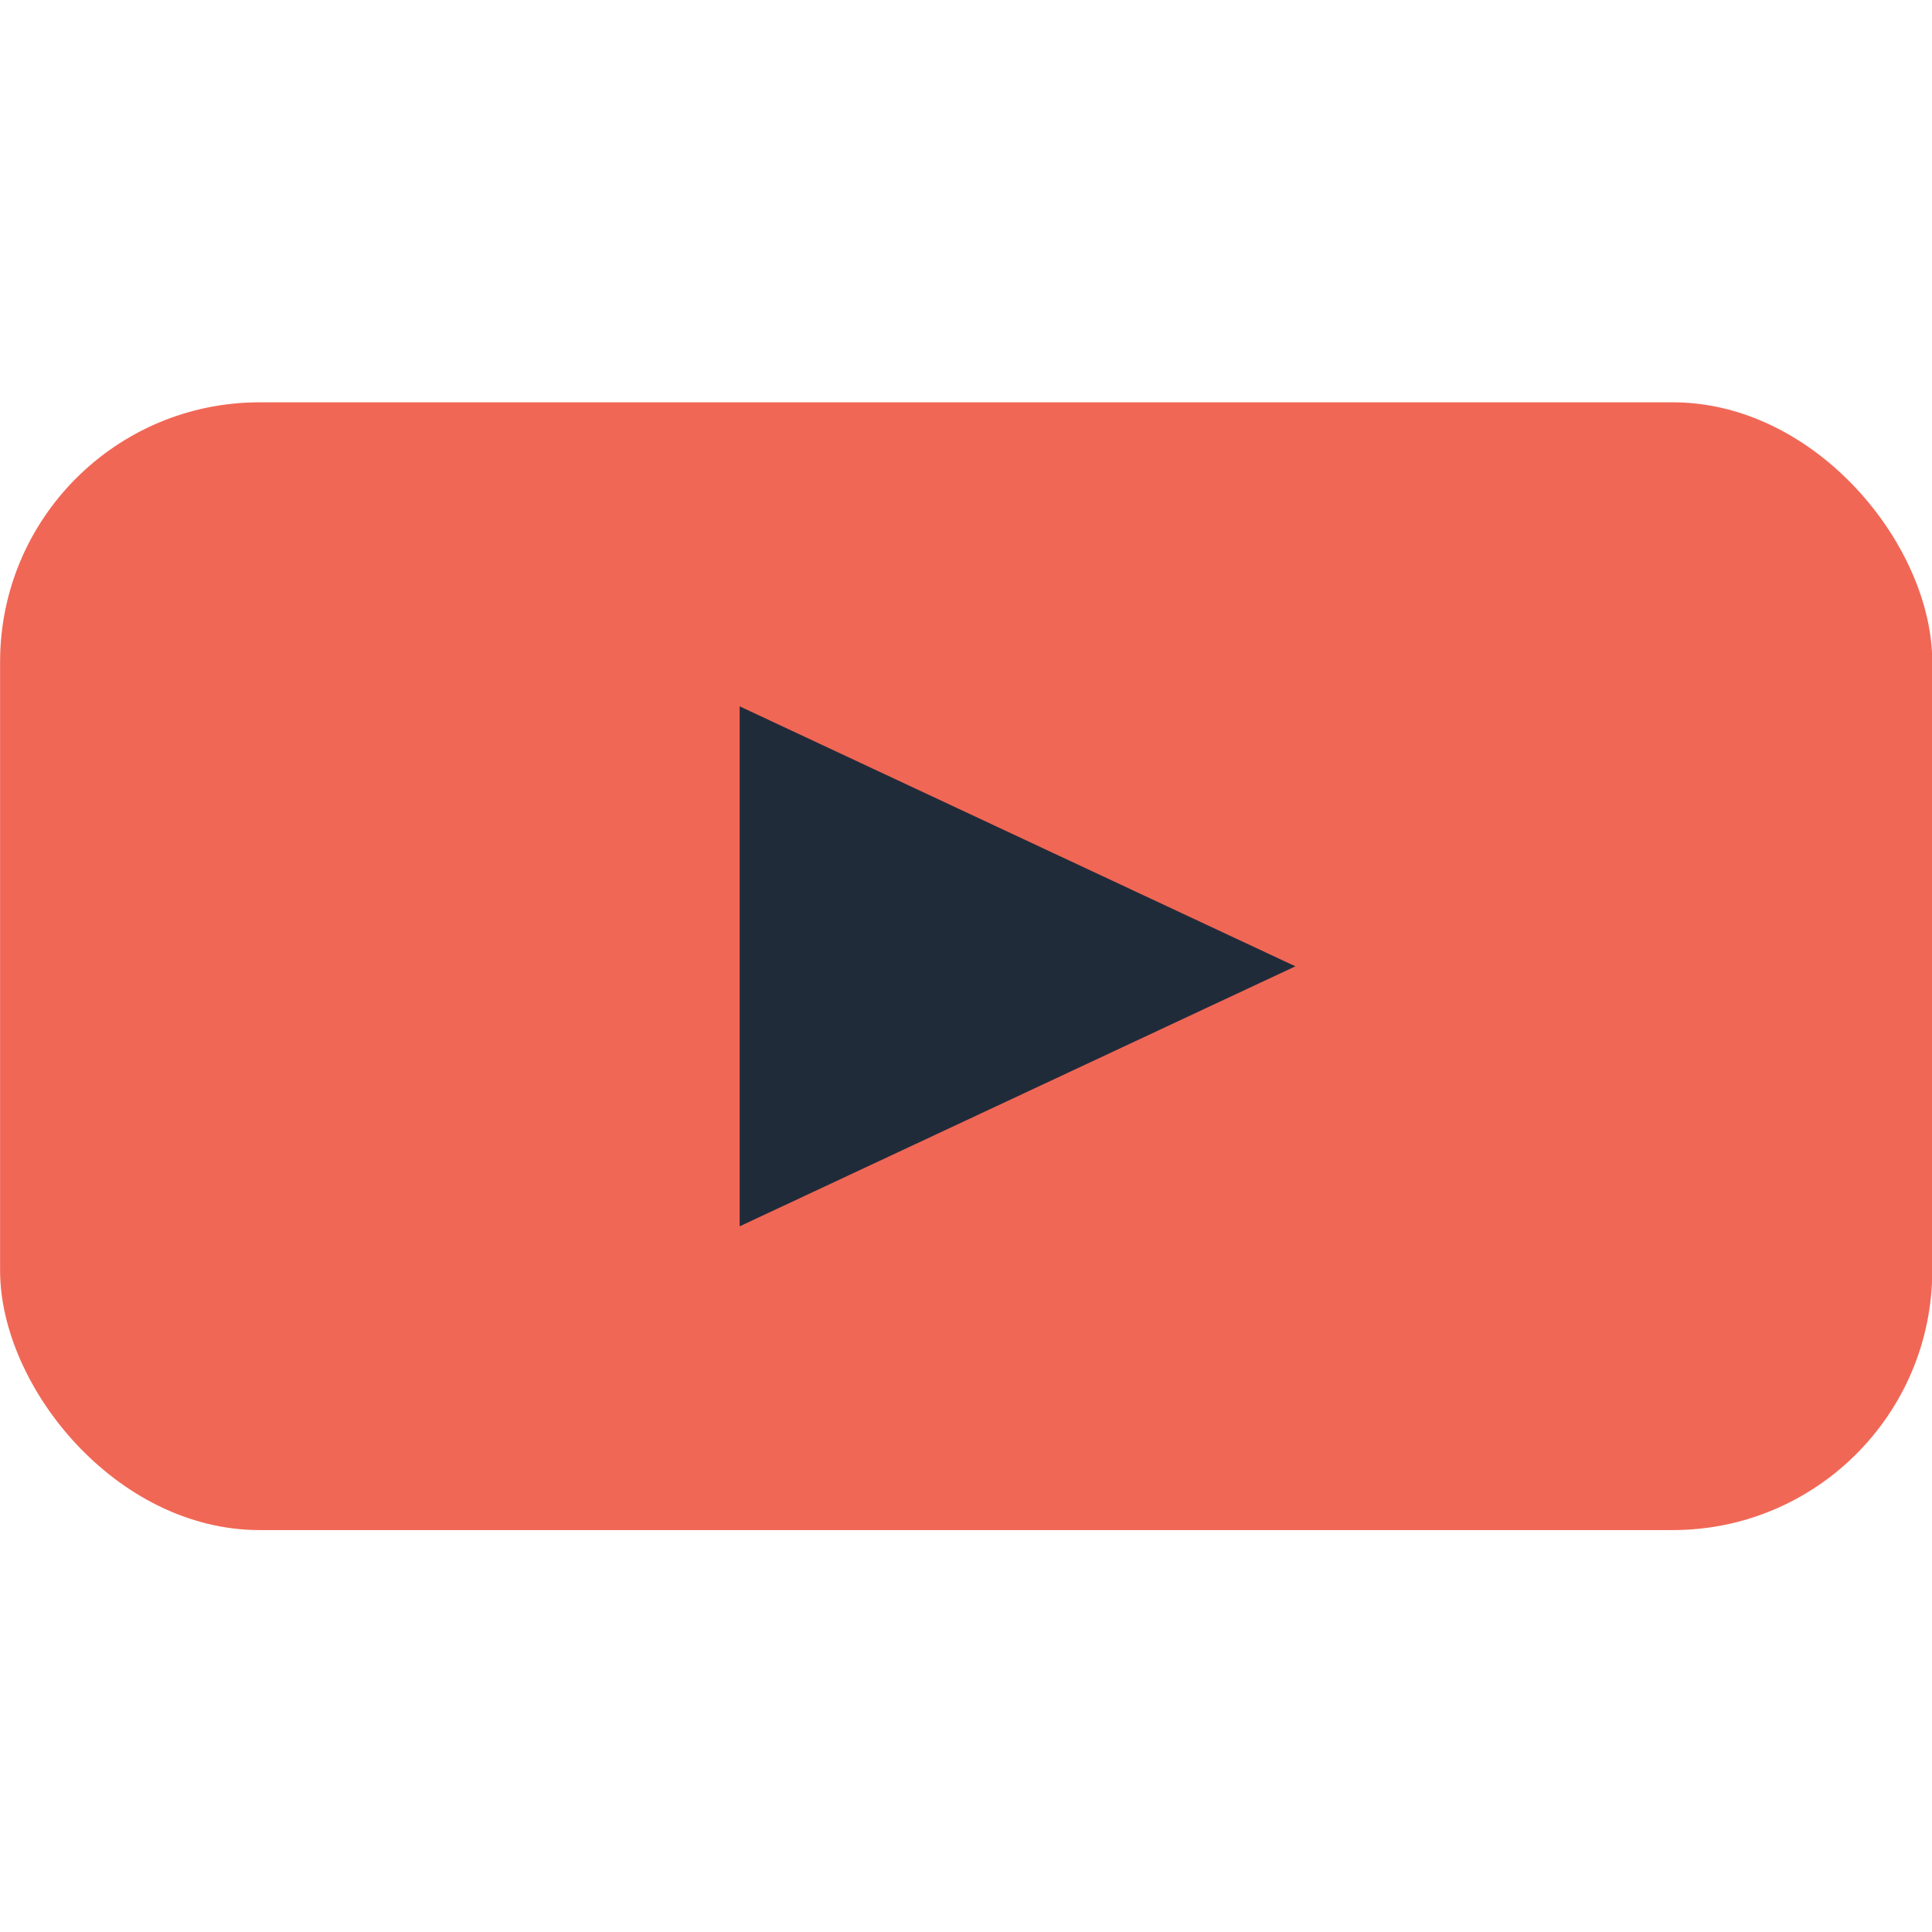 <?xml version="1.0" encoding="UTF-8" standalone="no"?>
<!-- Created with Inkscape (http://www.inkscape.org/) -->

<svg
   xmlns:dc="http://purl.org/dc/elements/1.1/"
   xmlns:cc="http://creativecommons.org/ns#"
   xmlns:rdf="http://www.w3.org/1999/02/22-rdf-syntax-ns#"
   xmlns:svg="http://www.w3.org/2000/svg"
   xmlns="http://www.w3.org/2000/svg"
   xmlns:sodipodi="http://sodipodi.sourceforge.net/DTD/sodipodi-0.dtd"
   xmlns:inkscape="http://www.inkscape.org/namespaces/inkscape"
   width="107.027mm"
   height="107.027mm"
   viewBox="0 0 107.027 107.027"
   version="1.1"
   id="svg2098"
   inkscape:version="0.92.5 (2060ec1f9f, 2020-04-08)"
   sodipodi:docname="favicon.svg"
   inkscape:export-filename="/home/max/dev/podify/app/assets/images/favicon/32.png"
   inkscape:export-xdpi="7.5799999"
   inkscape:export-ydpi="7.5799999">
  <defs
     id="defs2092" />
  <sodipodi:namedview
     id="base"
     pagecolor="#ffffff"
     bordercolor="#666666"
     borderopacity="1.0"
     inkscape:pageopacity="0.0"
     inkscape:pageshadow="2"
     inkscape:zoom="1"
     inkscape:cx="246.49925"
     inkscape:cy="45.98946"
     inkscape:document-units="mm"
     inkscape:current-layer="layer1"
     showgrid="false"
     inkscape:window-width="1278"
     inkscape:window-height="1398"
     inkscape:window-x="1280"
     inkscape:window-y="20"
     inkscape:window-maximized="0">
    <sodipodi:guide
       position="0,0"
       orientation="0,404.51"
       id="guide2664"
       inkscape:locked="false" />
    <sodipodi:guide
       position="107.027,0"
       orientation="-404.51,0"
       id="guide2666"
       inkscape:locked="false" />
    <sodipodi:guide
       position="107.027,107.027"
       orientation="0,-404.51"
       id="guide2668"
       inkscape:locked="false" />
    <sodipodi:guide
       position="0,107.027"
       orientation="404.51,0"
       id="guide2670"
       inkscape:locked="false" />
  </sodipodi:namedview>
  <g
     inkscape:label="Layer 1"
     inkscape:groupmode="layer"
     id="layer1"
     transform="translate(-60.026,-60.792)">
    <g
       transform="matrix(2.662,0,0,2.662,3.418,-0.992)"
       style="display:inline"
       id="g899-3"
       inkscape:export-xdpi="96"
       inkscape:export-ydpi="96">
      <rect
         inkscape:export-ydpi="96"
         inkscape:export-xdpi="96"
         ry="5.4"
         rx="5.4"
         style="fill:#f16755;fill-opacity:1;stroke-width:0.057"
         y="31.582"
         x="21.267"
         height="23.469"
         width="40.209"
         id="rect3713-5" />
      <path
         inkscape:export-ydpi="96"
         inkscape:export-xdpi="96"
         transform="matrix(1.012,0,0,0.82,7.515,11.927)"
         inkscape:transform-center-x="-1.9268604"
         d="m 40.225,38.283 -5.714,3.299 -5.714,3.299 0,-6.598 0,-6.598 5.714,3.299 z"
         inkscape:randomized="0"
         inkscape:rounded="0"
         inkscape:flatsided="false"
         sodipodi:arg2="1.0471976"
         sodipodi:arg1="0"
         sodipodi:r2="3.8091767"
         sodipodi:r1="7.6183534"
         sodipodi:cy="38.283096"
         sodipodi:cx="32.60688"
         sodipodi:sides="3"
         id="path4741-6"
         style="fill:#202b3a;fill-opacity:1;stroke-width:0.265"
         sodipodi:type="star" />
    </g>
  </g>
  <g
     inkscape:groupmode="layer"
     id="layer2"
     inkscape:label="back" />
</svg>
